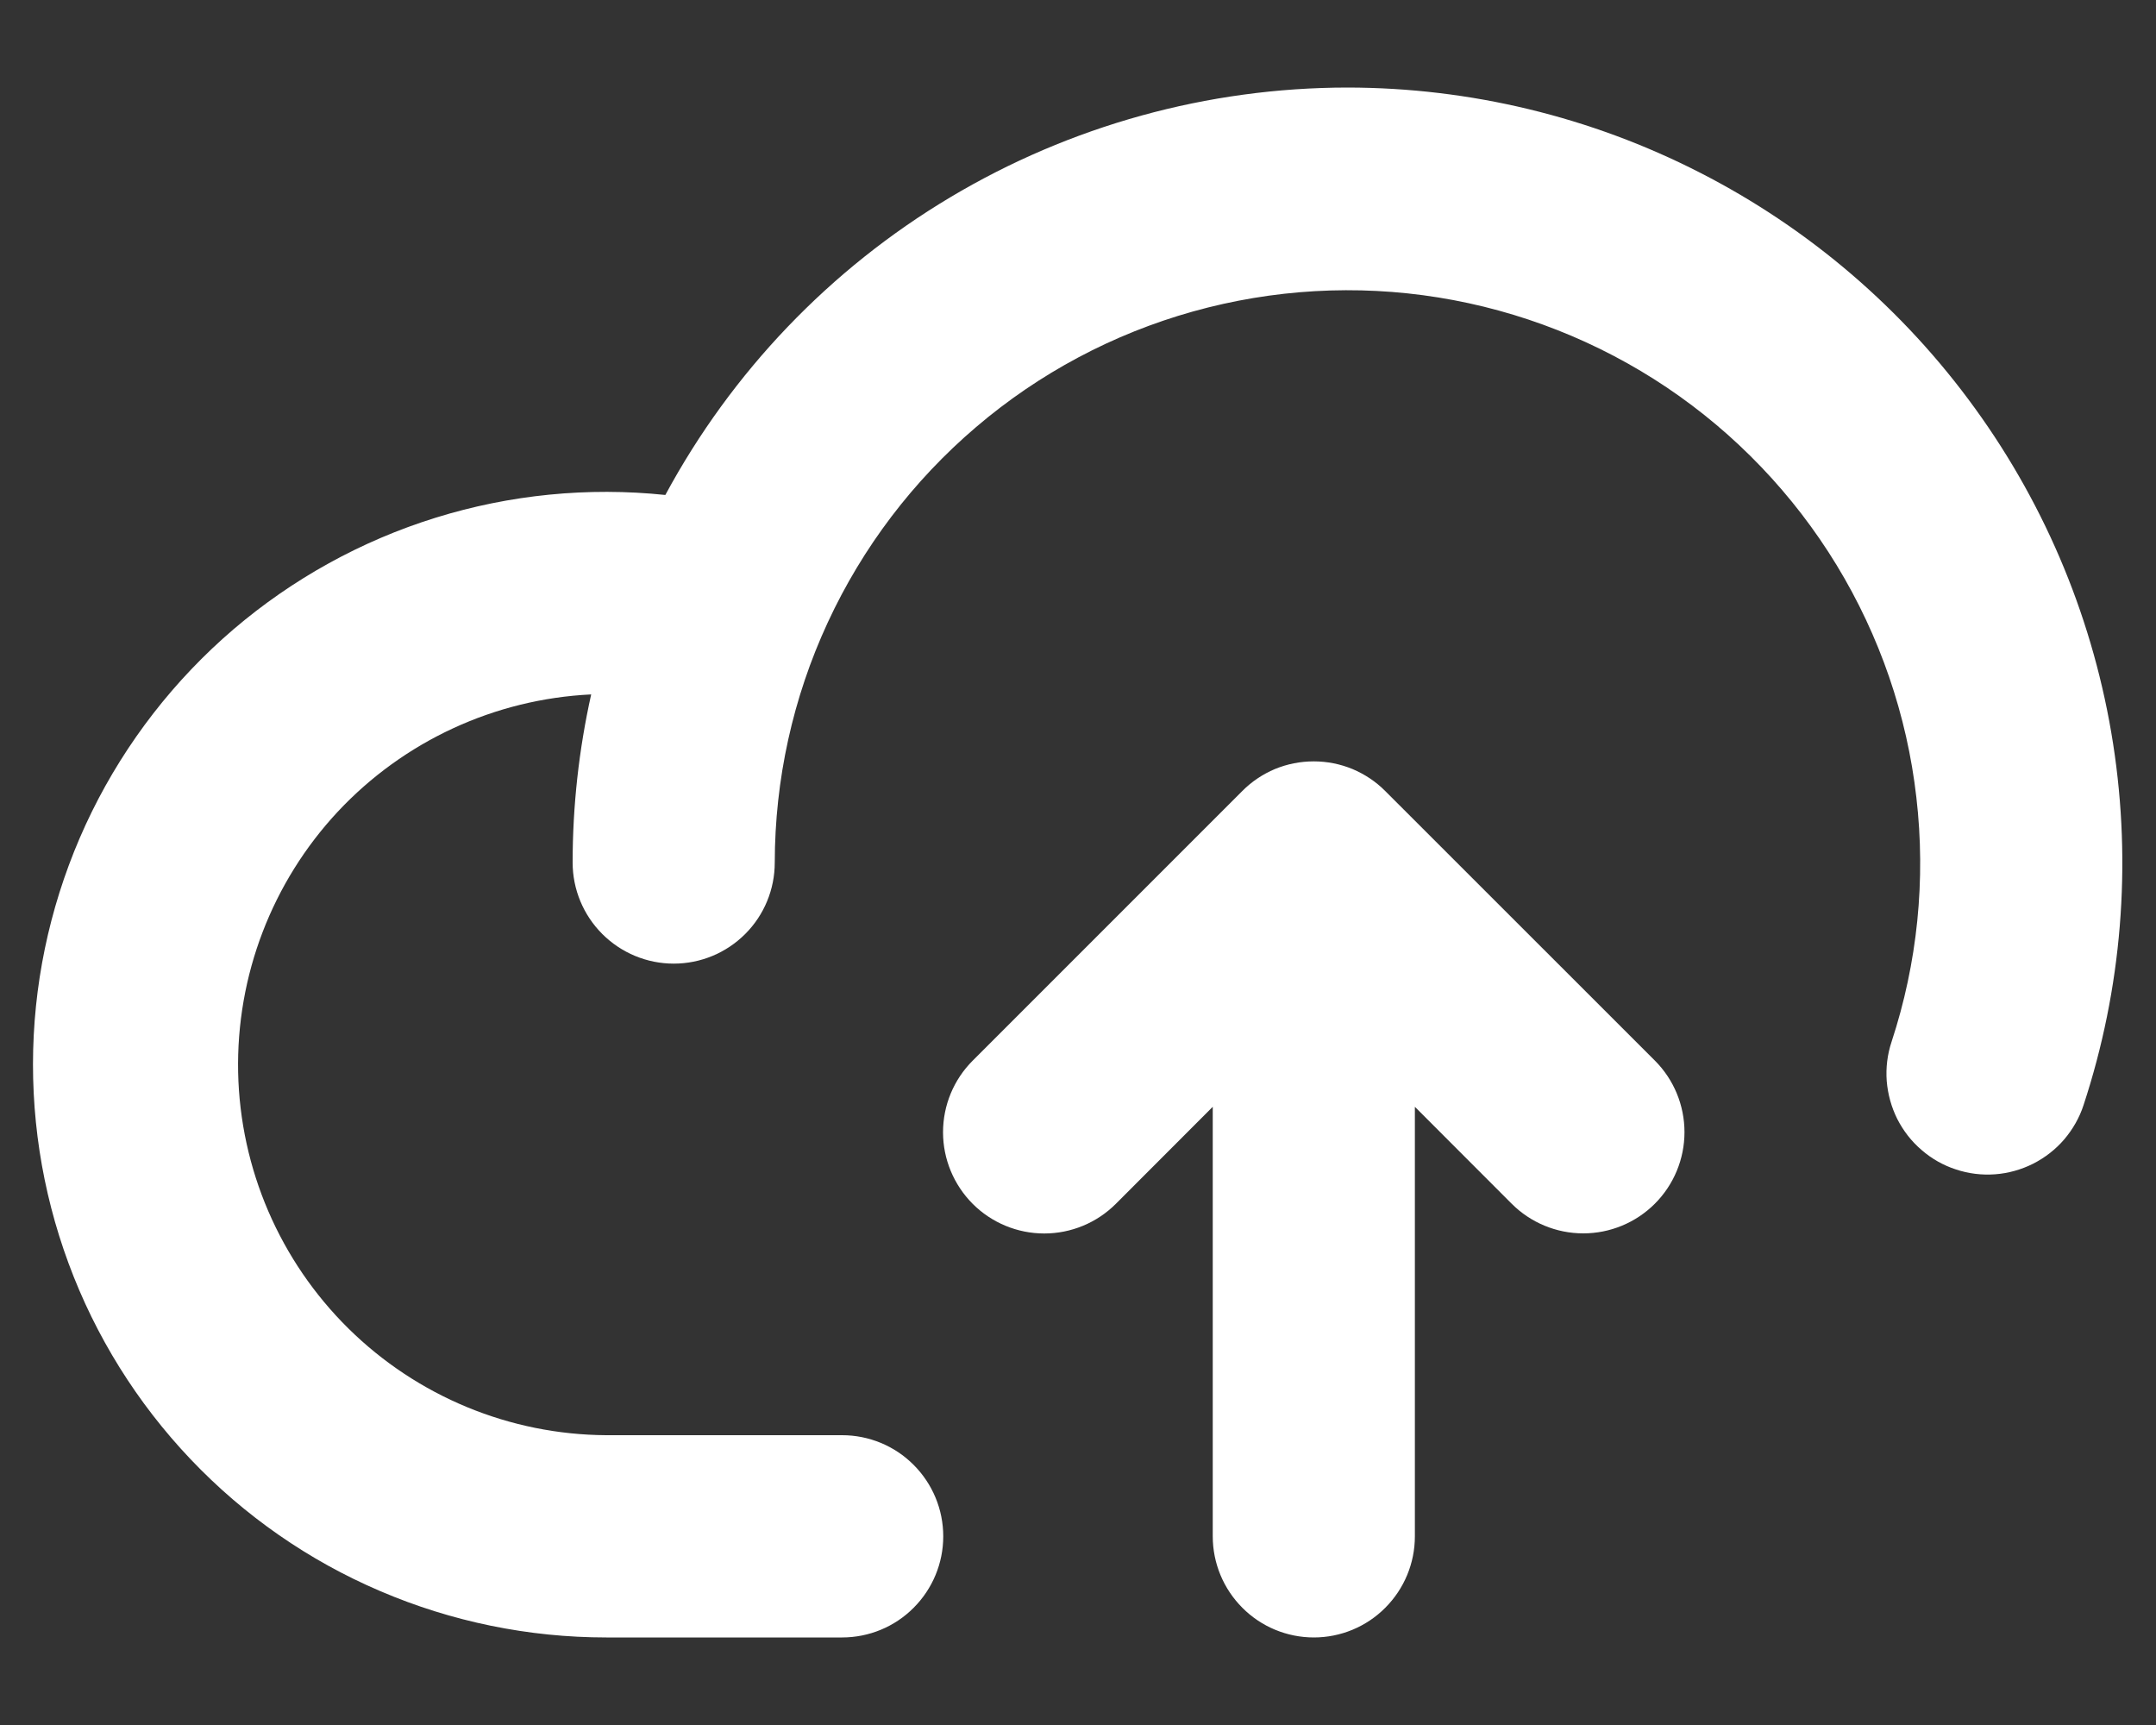 <svg width="20" height="16" viewBox="0 0 20 16" fill="none" xmlns="http://www.w3.org/2000/svg">
<rect x="0" y="0" width="20" height="16" fill="#333333" stroke="none"/>
<path d="M15.351 9.837C15.527 10.013 15.626 10.252 15.626 10.501C15.626 10.75 15.527 10.989 15.351 11.165C15.175 11.341 14.936 11.44 14.687 11.44C14.438 11.44 14.199 11.341 14.023 11.165L13.125 10.266V14.25C13.125 14.499 13.026 14.737 12.85 14.913C12.675 15.089 12.436 15.188 12.188 15.188C11.939 15.188 11.7 15.089 11.525 14.913C11.349 14.737 11.25 14.499 11.25 14.25V10.266L10.351 11.166C10.175 11.342 9.936 11.441 9.687 11.441C9.438 11.441 9.199 11.342 9.023 11.166C8.847 10.989 8.748 10.751 8.748 10.502C8.748 10.252 8.847 10.014 9.023 9.838L11.523 7.338C11.61 7.25 11.713 7.181 11.827 7.133C11.941 7.086 12.063 7.062 12.187 7.062C12.31 7.062 12.432 7.086 12.546 7.133C12.66 7.181 12.764 7.25 12.851 7.338L15.351 9.837ZM12.5 0.812C11.202 0.813 9.929 1.165 8.815 1.83C7.701 2.495 6.788 3.449 6.172 4.591C5.455 4.516 4.729 4.588 4.041 4.802C3.352 5.016 2.714 5.369 2.166 5.837C1.618 6.306 1.171 6.882 0.852 7.529C0.534 8.176 0.35 8.881 0.313 9.601C0.276 10.322 0.386 11.042 0.636 11.718C0.886 12.395 1.272 13.013 1.769 13.536C2.266 14.059 2.864 14.475 3.527 14.758C4.19 15.042 4.904 15.188 5.625 15.188H7.812C8.061 15.188 8.3 15.089 8.475 14.913C8.651 14.737 8.75 14.499 8.75 14.25C8.75 14.001 8.651 13.763 8.475 13.587C8.3 13.411 8.061 13.312 7.812 13.312H5.625C4.729 13.307 3.871 12.952 3.233 12.323C2.595 11.694 2.228 10.841 2.209 9.946C2.191 9.05 2.523 8.183 3.134 7.528C3.746 6.874 4.589 6.484 5.484 6.441C5.37 6.953 5.312 7.476 5.312 8C5.312 8.249 5.411 8.487 5.587 8.663C5.763 8.839 6.001 8.938 6.25 8.938C6.499 8.938 6.737 8.839 6.913 8.663C7.089 8.487 7.187 8.249 7.187 8C7.188 7.231 7.355 6.472 7.678 5.775C8.001 5.077 8.471 4.458 9.056 3.96C9.641 3.461 10.327 3.096 11.067 2.889C11.807 2.682 12.583 2.637 13.342 2.759C14.101 2.881 14.824 3.166 15.462 3.594C16.1 4.023 16.637 4.585 17.037 5.241C17.437 5.898 17.69 6.633 17.777 7.396C17.866 8.16 17.787 8.933 17.547 9.663C17.508 9.78 17.493 9.904 17.502 10.026C17.512 10.149 17.545 10.269 17.6 10.379C17.656 10.489 17.732 10.587 17.826 10.667C17.919 10.748 18.027 10.809 18.144 10.847C18.261 10.886 18.384 10.901 18.507 10.892C18.63 10.883 18.75 10.849 18.86 10.794C18.97 10.738 19.068 10.662 19.148 10.569C19.228 10.475 19.29 10.367 19.328 10.25C19.683 9.17 19.777 8.022 19.602 6.898C19.427 5.775 18.989 4.71 18.322 3.789C17.656 2.868 16.781 2.118 15.769 1.601C14.757 1.083 13.637 0.813 12.5 0.812Z" fill="white"/>
</svg>
